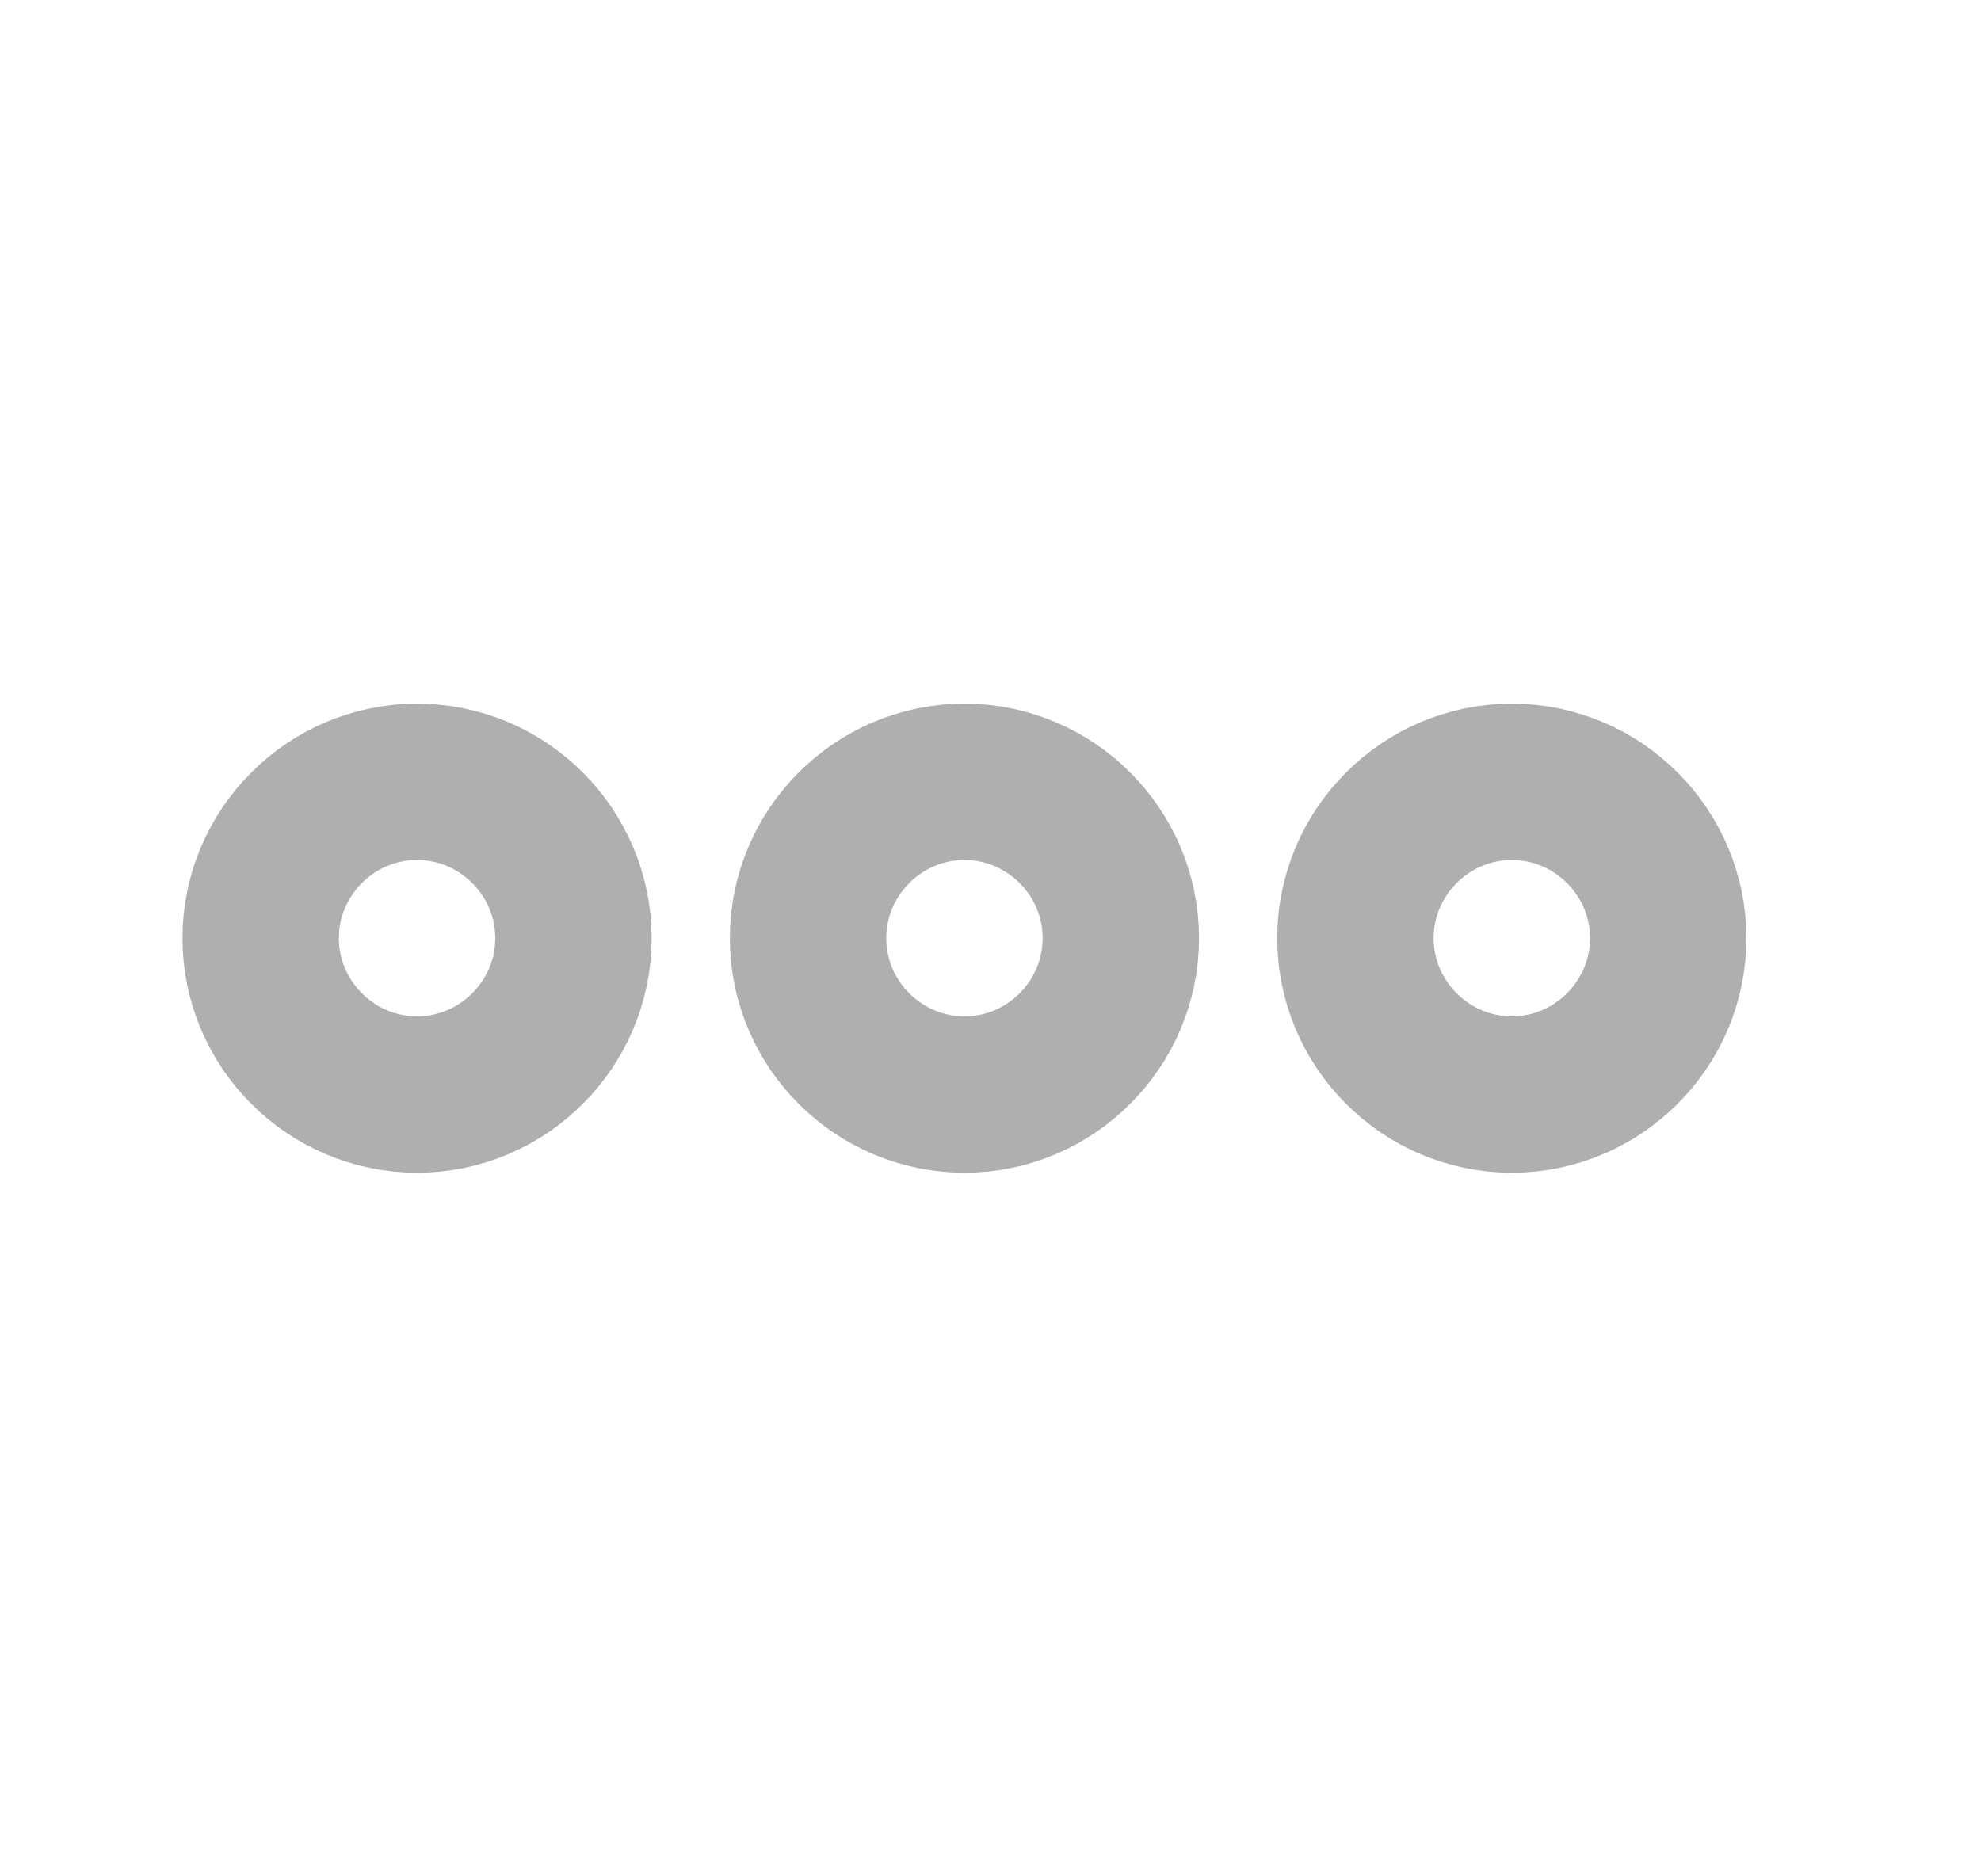 <svg width="19" height="18" viewBox="0 0 19 18" fill="none" xmlns="http://www.w3.org/2000/svg">
<path d="M4 7.5C3.175 7.5 2.5 8.175 2.5 9C2.5 9.825 3.175 10.5 4 10.5C4.825 10.5 5.5 9.825 5.5 9C5.5 8.175 4.825 7.5 4 7.5Z" stroke="#AFAFAF" stroke-width="1.5"/>
<path d="M14.5 7.5C13.675 7.5 13 8.175 13 9C13 9.825 13.675 10.5 14.5 10.5C15.325 10.5 16 9.825 16 9C16 8.175 15.325 7.5 14.5 7.5Z" stroke="#AFAFAF" stroke-width="1.5"/>
<path d="M9.25 7.5C8.425 7.5 7.75 8.175 7.75 9C7.75 9.825 8.425 10.5 9.25 10.5C10.075 10.5 10.75 9.825 10.75 9C10.75 8.175 10.075 7.5 9.25 7.5Z" stroke="#AFAFAF" stroke-width="1.5"/>
</svg>
